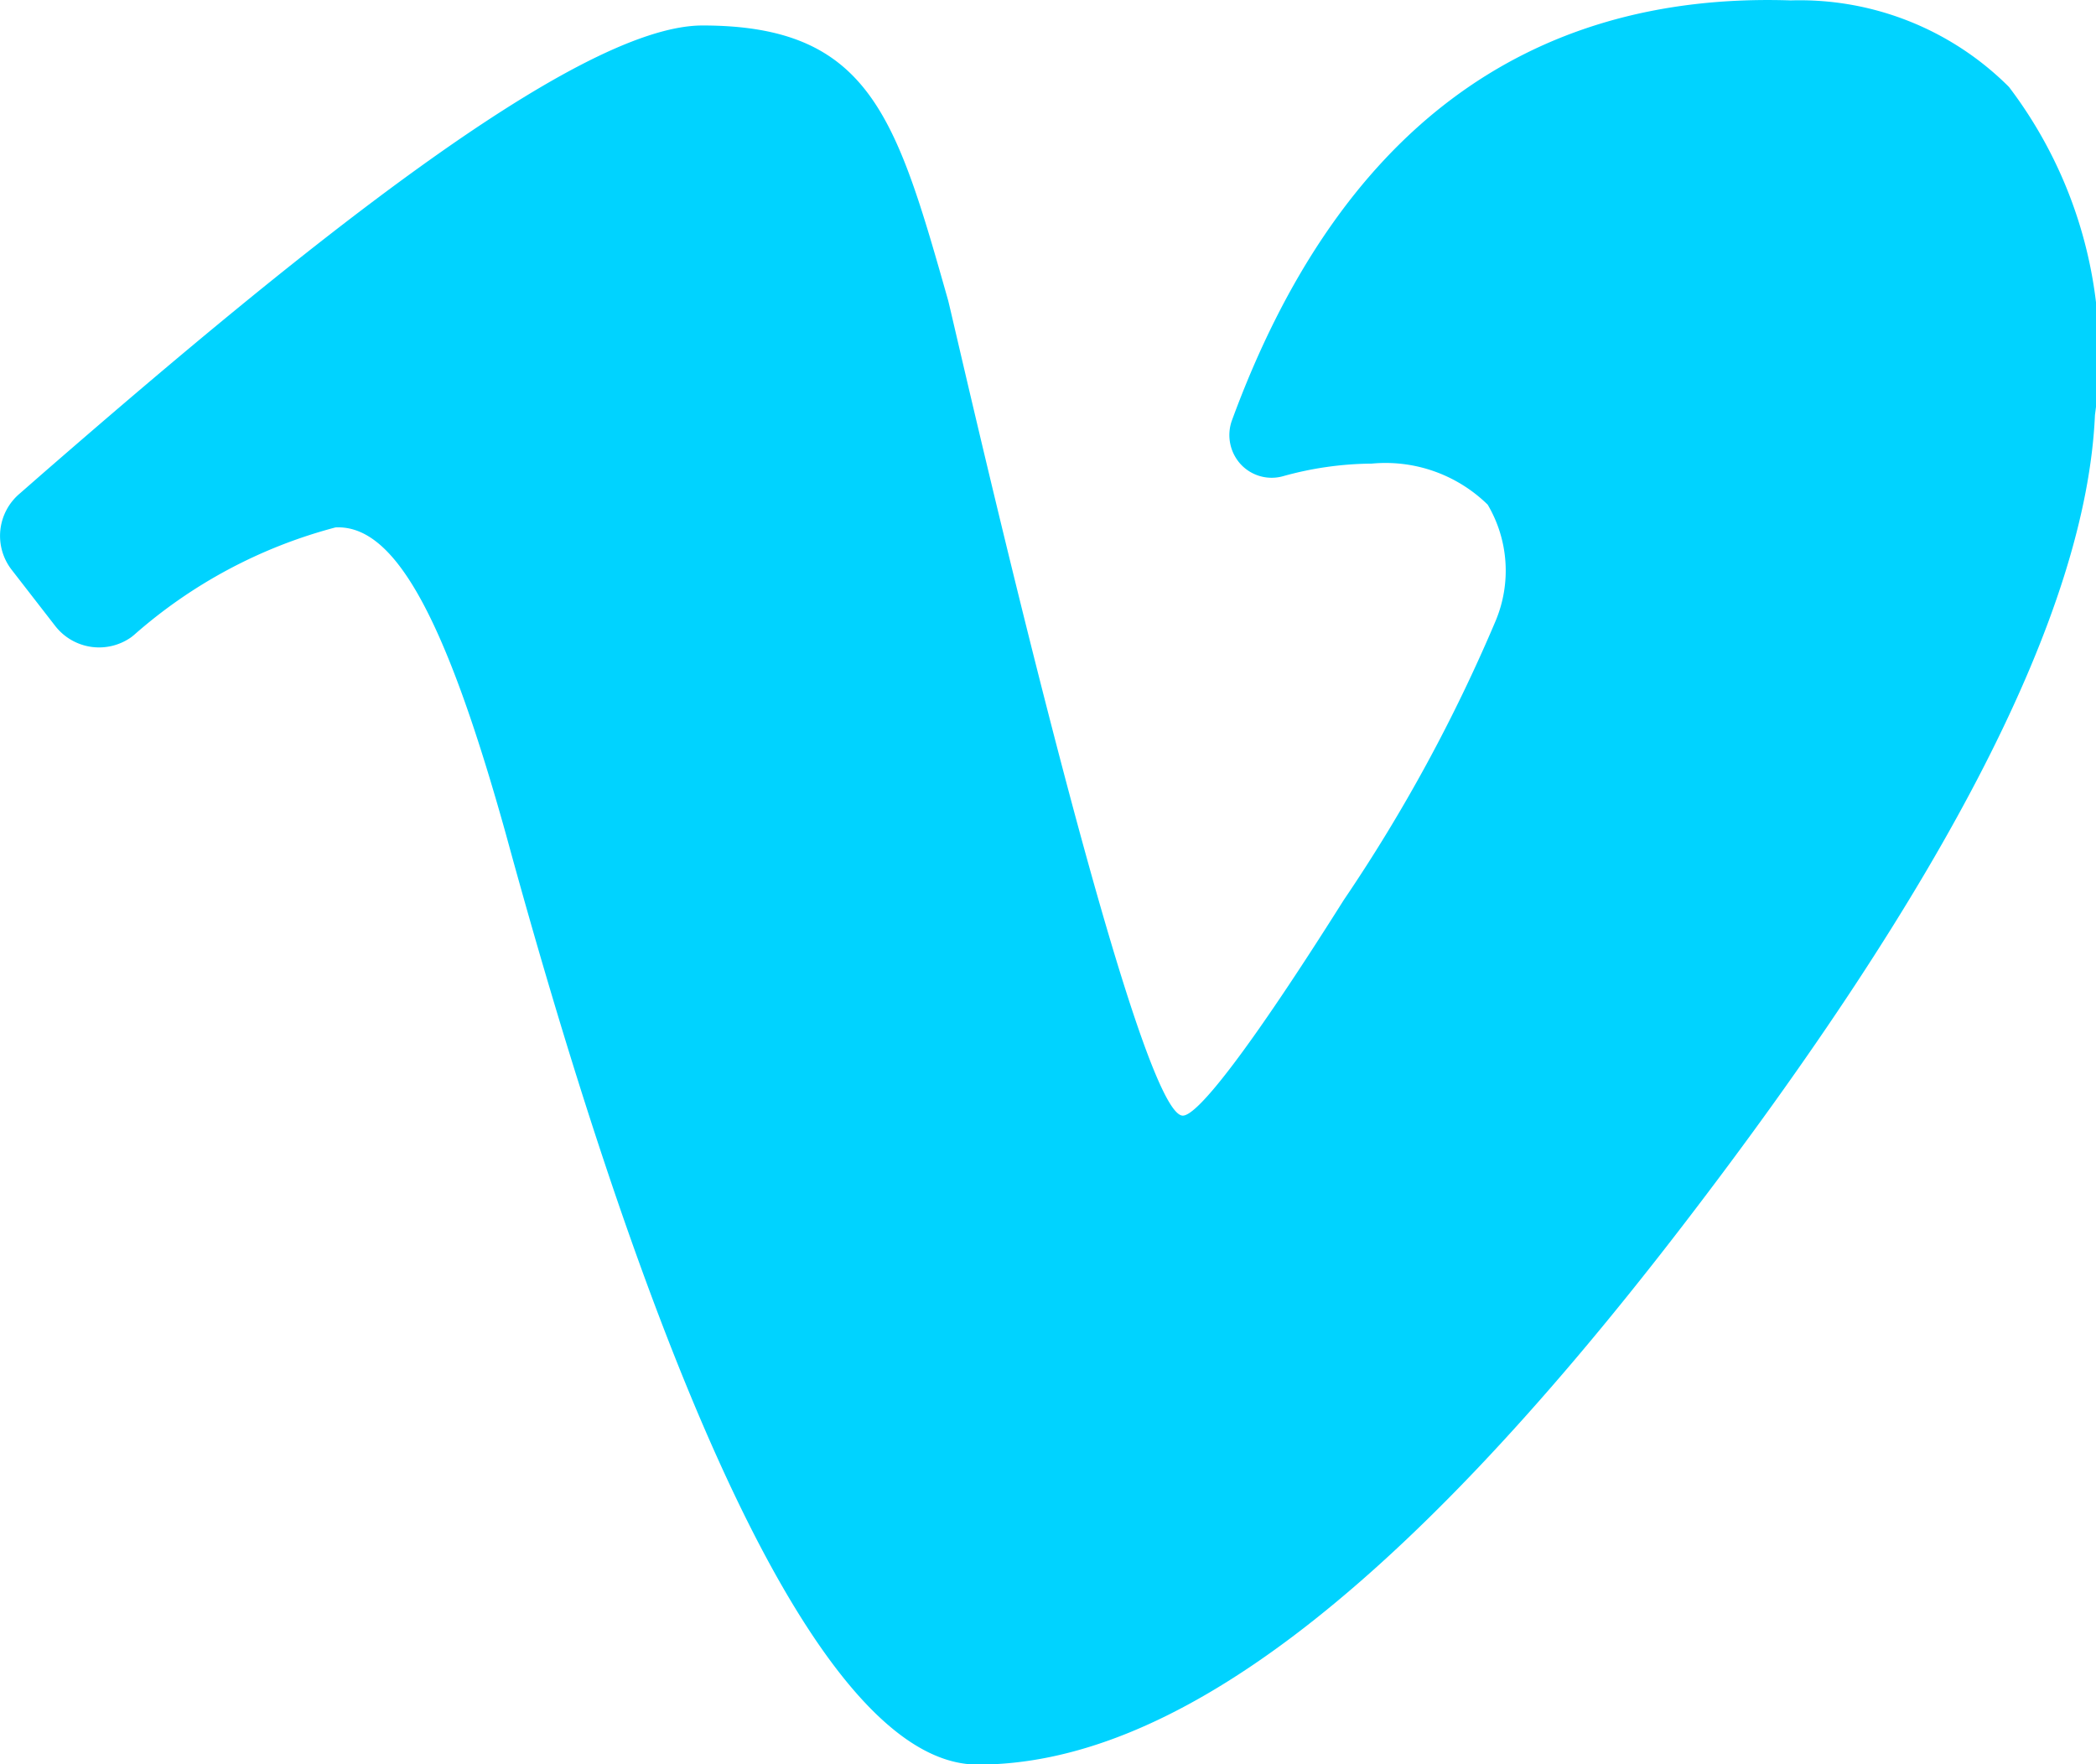 <svg xmlns="http://www.w3.org/2000/svg" viewBox="268.558 2945.782 25.987 21.875">
  <defs>
    <style>
      .cls-1 {
        fill: #00d3ff;
      }
    </style>
  </defs>
  <path id="Icono_Vimeo" data-name="Icono Vimeo" class="cls-1" d="M24.963,1.1A3.668,3.668,0,0,0,22.257.027c-3.294-.108-5.623,1.647-6.929,5.21a.536.536,0,0,0,.108.539.523.523,0,0,0,.527.15,4.182,4.182,0,0,1,1.1-.156,1.81,1.81,0,0,1,1.437.509,1.61,1.61,0,0,1,.1,1.437,20.175,20.175,0,0,1-1.886,3.467c-1.162,1.844-1.809,2.671-1.994,2.671-.617,0-2.851-9.893-2.91-10.109C11.166,1.476,10.842.338,8.764.338c-1.587,0-5.12,2.9-8.025,5.42C.56,5.913.41,6.045.3,6.141a.686.686,0,0,0-.1.946l.539.695a.689.689,0,0,0,.946.138l.03-.024a6.138,6.138,0,0,1,2.5-1.335c.731-.036,1.359,1.1,2.114,3.809C7.764,15.627,9.944,21.9,12.178,21.9c2.336,0,5.126-1.982,8.731-6.671,3.264-4.246,5.012-7.611,5.12-10.061h0A5.485,5.485,0,0,0,24.963,1.1Z" transform="translate(268.503 2945.76)"/>
</svg>
